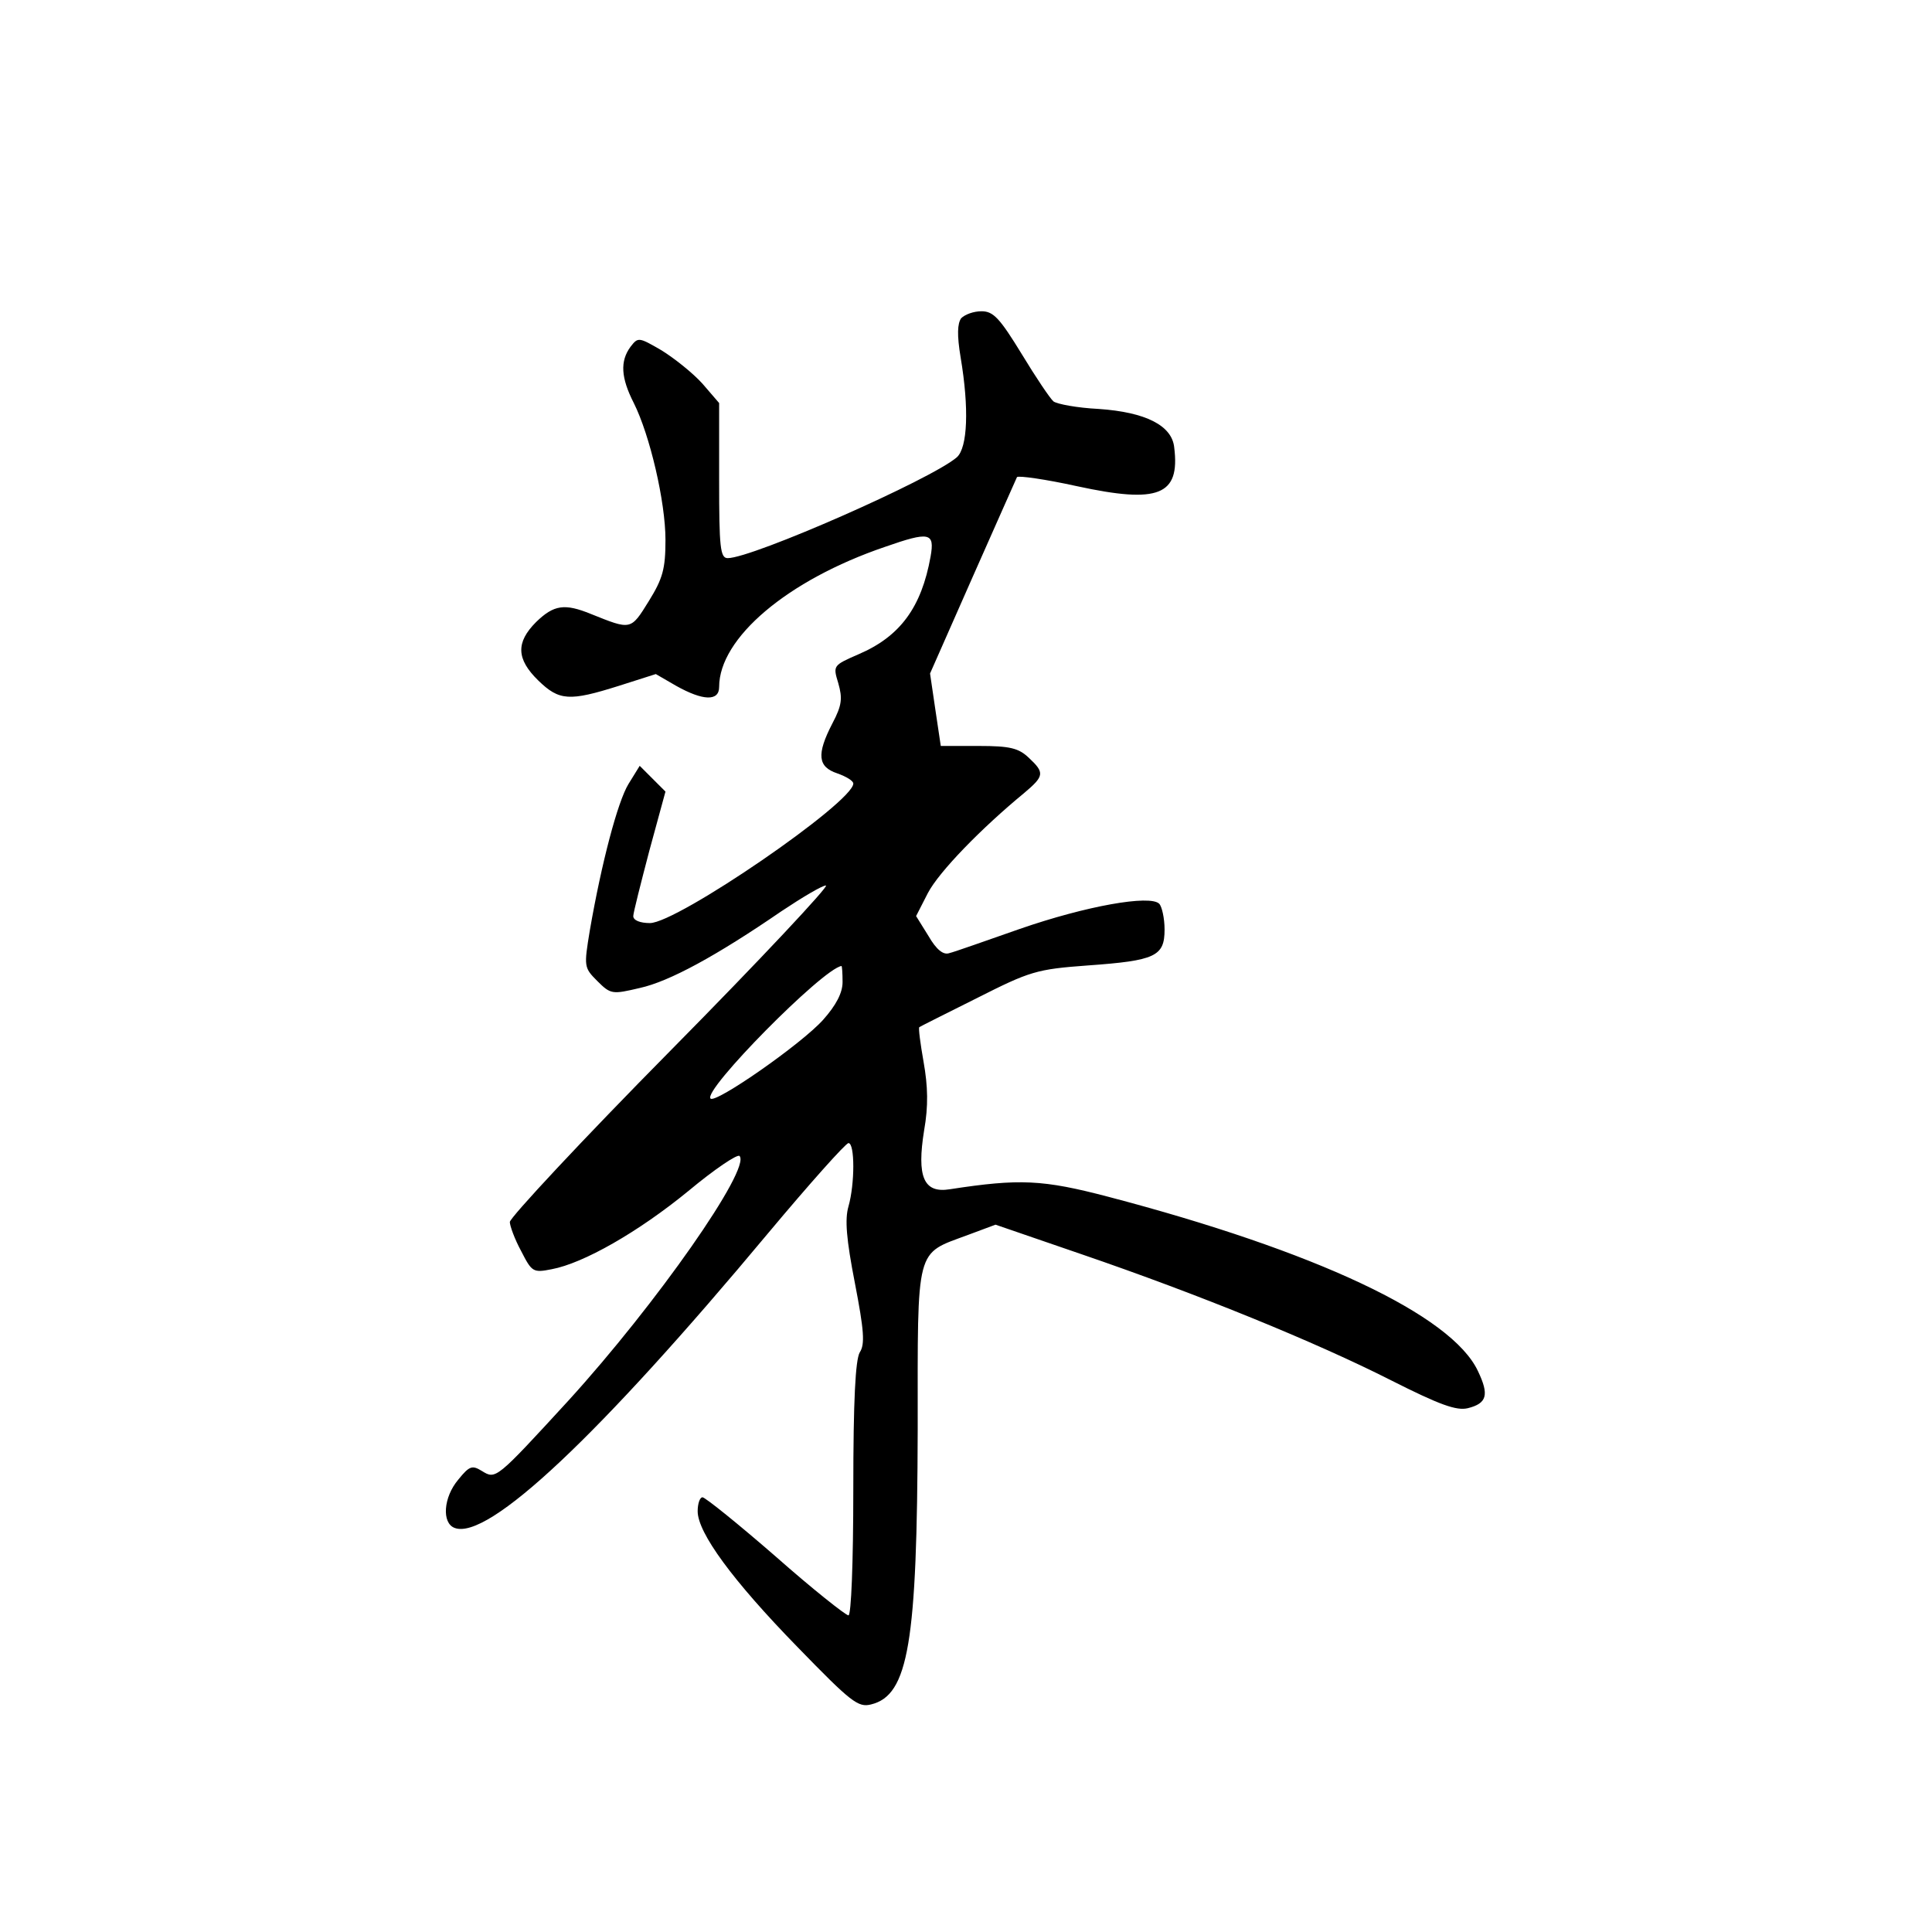<?xml version="1.0" standalone="no"?>
<!DOCTYPE svg PUBLIC "-//W3C//DTD SVG 20010904//EN"
 "http://www.w3.org/TR/2001/REC-SVG-20010904/DTD/svg10.dtd">
<svg version="1.0" xmlns="http://www.w3.org/2000/svg"
 width="360pt" height="360pt" viewBox="0 0 360 360"
 preserveAspectRatio="xMidYMid meet">
<g transform="translate(0,360) scale(0.1,-0.1)"
fill="#000000" stroke="none">
<path d="M1791 3007 c-7 -10 -8 -31 -1 -73 16 -95 13 -168 -7 -186 -47 -41
-381 -188 -427 -188 -14 0 -16 20 -16 145 l0 144 -31 36 c-18 20 -52 47 -76
62 -43 25 -44 25 -58 7 -20 -27 -18 -58 6 -105 30 -60 59 -184 59 -255 0 -54
-5 -72 -31 -114 -34 -55 -33 -54 -108 -24 -49 20 -69 17 -102 -15 -38 -38 -37
-69 4 -109 39 -38 58 -39 150 -10 l69 22 38 -22 c50 -28 80 -29 80 -2 0 91
127 199 309 261 83 29 93 27 85 -18 -17 -95 -57 -149 -134 -182 -48 -21 -48
-21 -38 -54 8 -28 7 -41 -11 -75 -30 -58 -27 -81 9 -93 17 -6 30 -14 30 -19 0
-35 -328 -260 -379 -260 -18 0 -31 5 -31 13 0 6 14 61 30 122 l30 110 -24 24
-24 24 -21 -34 c-20 -33 -50 -146 -72 -273 -11 -67 -11 -69 14 -94 25 -25 28
-25 79 -13 55 12 143 60 264 143 39 26 76 48 83 48 7 0 -122 -138 -288 -306
-166 -168 -301 -313 -301 -321 0 -7 9 -32 21 -54 20 -39 22 -41 57 -34 59 11
161 69 255 146 48 40 91 69 95 65 22 -23 -155 -276 -319 -456 -135 -147 -135
-147 -161 -131 -18 11 -23 10 -44 -16 -28 -33 -31 -81 -7 -90 62 -24 269 171
585 550 77 92 144 167 149 167 12 0 12 -76 0 -118 -7 -24 -4 -61 12 -143 17
-88 19 -114 9 -129 -8 -14 -12 -88 -12 -255 0 -139 -4 -235 -9 -235 -5 0 -67
49 -136 110 -69 60 -131 110 -136 110 -5 0 -9 -12 -9 -26 0 -40 65 -129 186
-253 100 -103 113 -113 137 -107 70 17 86 115 87 513 0 345 -5 325 94 362 l51
19 160 -55 c219 -75 437 -164 577 -235 91 -46 122 -57 143 -52 36 9 40 25 19
69 -49 105 -304 224 -689 325 -122 32 -165 34 -295 14 -49 -8 -62 23 -48 110
8 45 7 82 -1 127 -6 34 -10 64 -8 65 1 1 49 25 107 54 99 50 111 54 207 61
126 9 143 17 143 67 0 21 -5 43 -10 48 -17 17 -136 -4 -260 -47 -63 -22 -122
-43 -131 -45 -11 -4 -24 6 -39 32 l-23 37 22 43 c21 40 100 121 179 186 38 32
39 38 9 66 -19 18 -35 22 -93 22 l-71 0 -10 67 -10 68 79 179 c44 99 81 183
83 187 3 3 53 -4 112 -17 152 -33 192 -17 181 72 -4 41 -53 66 -141 72 -40 2
-77 9 -84 14 -6 5 -33 45 -59 88 -41 67 -53 80 -75 80 -15 0 -31 -6 -38 -13z
m-221 -1237 c0 -20 -12 -43 -36 -70 -40 -45 -201 -157 -210 -147 -15 15 209
242 244 247 1 0 2 -13 2 -30z"/>
</g>
</svg>
